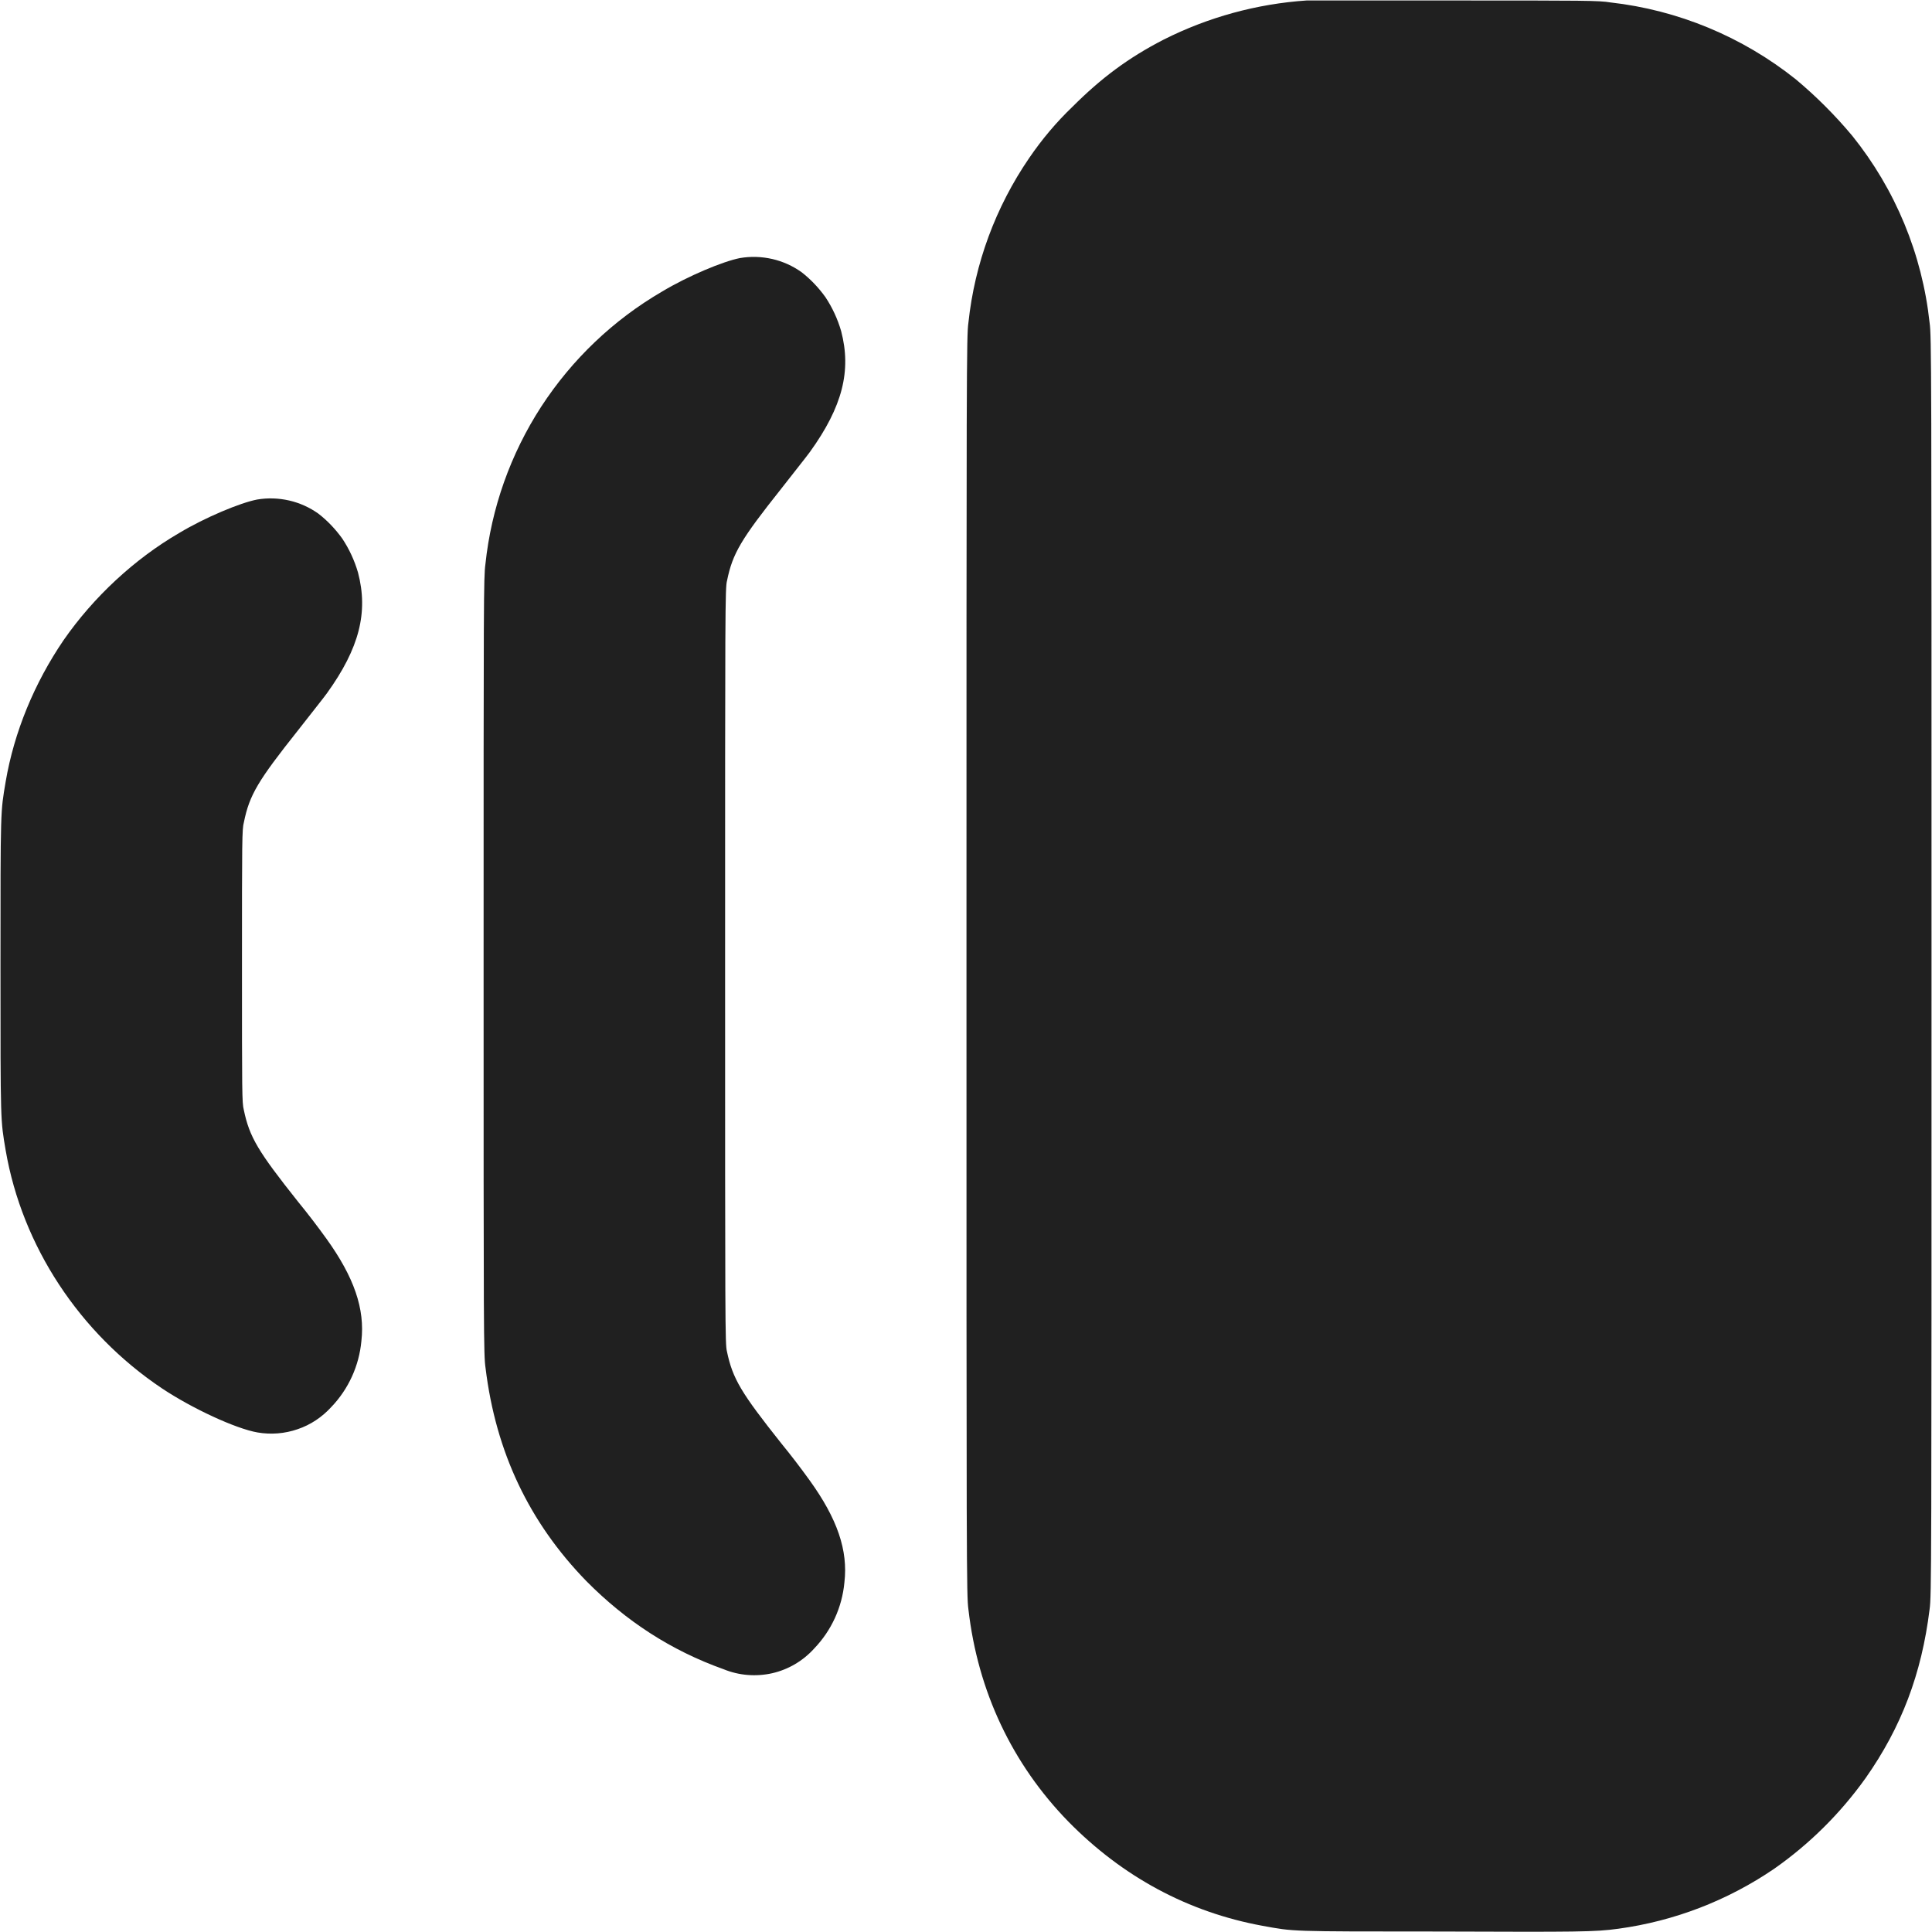 <svg width="16" height="16" viewBox="0 0 16 16" fill="none" xmlns="http://www.w3.org/2000/svg">
<path d="M10.82 0.004C10.408 0.032 10.006 0.142 9.637 0.328C9.347 0.477 9.121 0.645 8.883 0.883C8.748 1.012 8.628 1.155 8.523 1.309C8.245 1.715 8.072 2.183 8.02 2.672C8.004 2.782 8.004 3.043 8.004 7.996C8.004 12.992 8.004 13.211 8.02 13.328C8.098 14.008 8.383 14.609 8.848 15.086C9.297 15.543 9.84 15.836 10.457 15.949C10.719 15.996 10.66 15.996 11.914 15.996C13.082 16 13.204 16 13.402 15.973C13.865 15.91 14.306 15.74 14.692 15.477C14.985 15.272 15.241 15.018 15.449 14.727C15.746 14.305 15.914 13.863 15.98 13.328C15.996 13.218 15.996 12.988 15.996 8C15.996 3.012 15.996 2.781 15.98 2.672C15.919 2.106 15.697 1.569 15.34 1.125C15.198 0.955 15.041 0.798 14.871 0.656C14.429 0.304 13.897 0.083 13.336 0.02C13.242 0.004 13.117 0.004 12.046 0.004H10.82ZM6.129 2.137C5.989 2.164 5.699 2.285 5.484 2.414C5.08 2.649 4.737 2.976 4.482 3.368C4.228 3.76 4.069 4.207 4.02 4.672C4.005 4.782 4.005 4.942 4.005 8C4.005 11.059 4.005 11.219 4.021 11.328C4.106 12.028 4.384 12.609 4.856 13.094C5.185 13.426 5.556 13.668 5.993 13.824C6.12 13.876 6.261 13.887 6.395 13.857C6.53 13.826 6.651 13.754 6.743 13.652C6.886 13.503 6.974 13.31 6.993 13.105C7.024 12.84 6.935 12.578 6.704 12.258C6.629 12.154 6.551 12.052 6.47 11.953C6.138 11.535 6.067 11.418 6.02 11.191C6.005 11.133 6.005 10.965 6.005 8C6.005 5.035 6.005 4.867 6.021 4.809C6.067 4.582 6.138 4.465 6.47 4.047C6.567 3.922 6.677 3.785 6.708 3.742C6.978 3.367 7.052 3.07 6.966 2.742C6.937 2.642 6.893 2.547 6.836 2.461C6.78 2.383 6.714 2.313 6.638 2.254C6.565 2.202 6.483 2.165 6.396 2.145C6.308 2.125 6.217 2.122 6.129 2.137ZM2.129 4.137C1.989 4.164 1.699 4.285 1.484 4.414C1.114 4.629 0.774 4.945 0.527 5.301C0.285 5.656 0.117 6.062 0.047 6.473C0.004 6.73 0.004 6.68 0.004 8C0.004 9.32 0.004 9.27 0.047 9.527C0.184 10.32 0.657 11.039 1.34 11.497C1.59 11.664 1.953 11.832 2.133 11.863C2.244 11.882 2.358 11.873 2.465 11.836C2.572 11.8 2.667 11.736 2.743 11.653C2.886 11.504 2.974 11.311 2.993 11.105C3.023 10.84 2.933 10.578 2.703 10.258C2.628 10.154 2.55 10.052 2.469 9.953C2.137 9.535 2.066 9.418 2.019 9.191C2.004 9.133 2.004 9.051 2.004 8C2.004 6.95 2.004 6.867 2.02 6.809C2.066 6.582 2.137 6.465 2.469 6.047C2.566 5.922 2.676 5.785 2.707 5.742C2.977 5.367 3.051 5.07 2.965 4.742C2.936 4.642 2.892 4.547 2.835 4.461C2.779 4.383 2.713 4.313 2.637 4.254C2.564 4.202 2.482 4.165 2.395 4.145C2.307 4.125 2.217 4.122 2.129 4.137Z" fill="#202020"/>
</svg>
